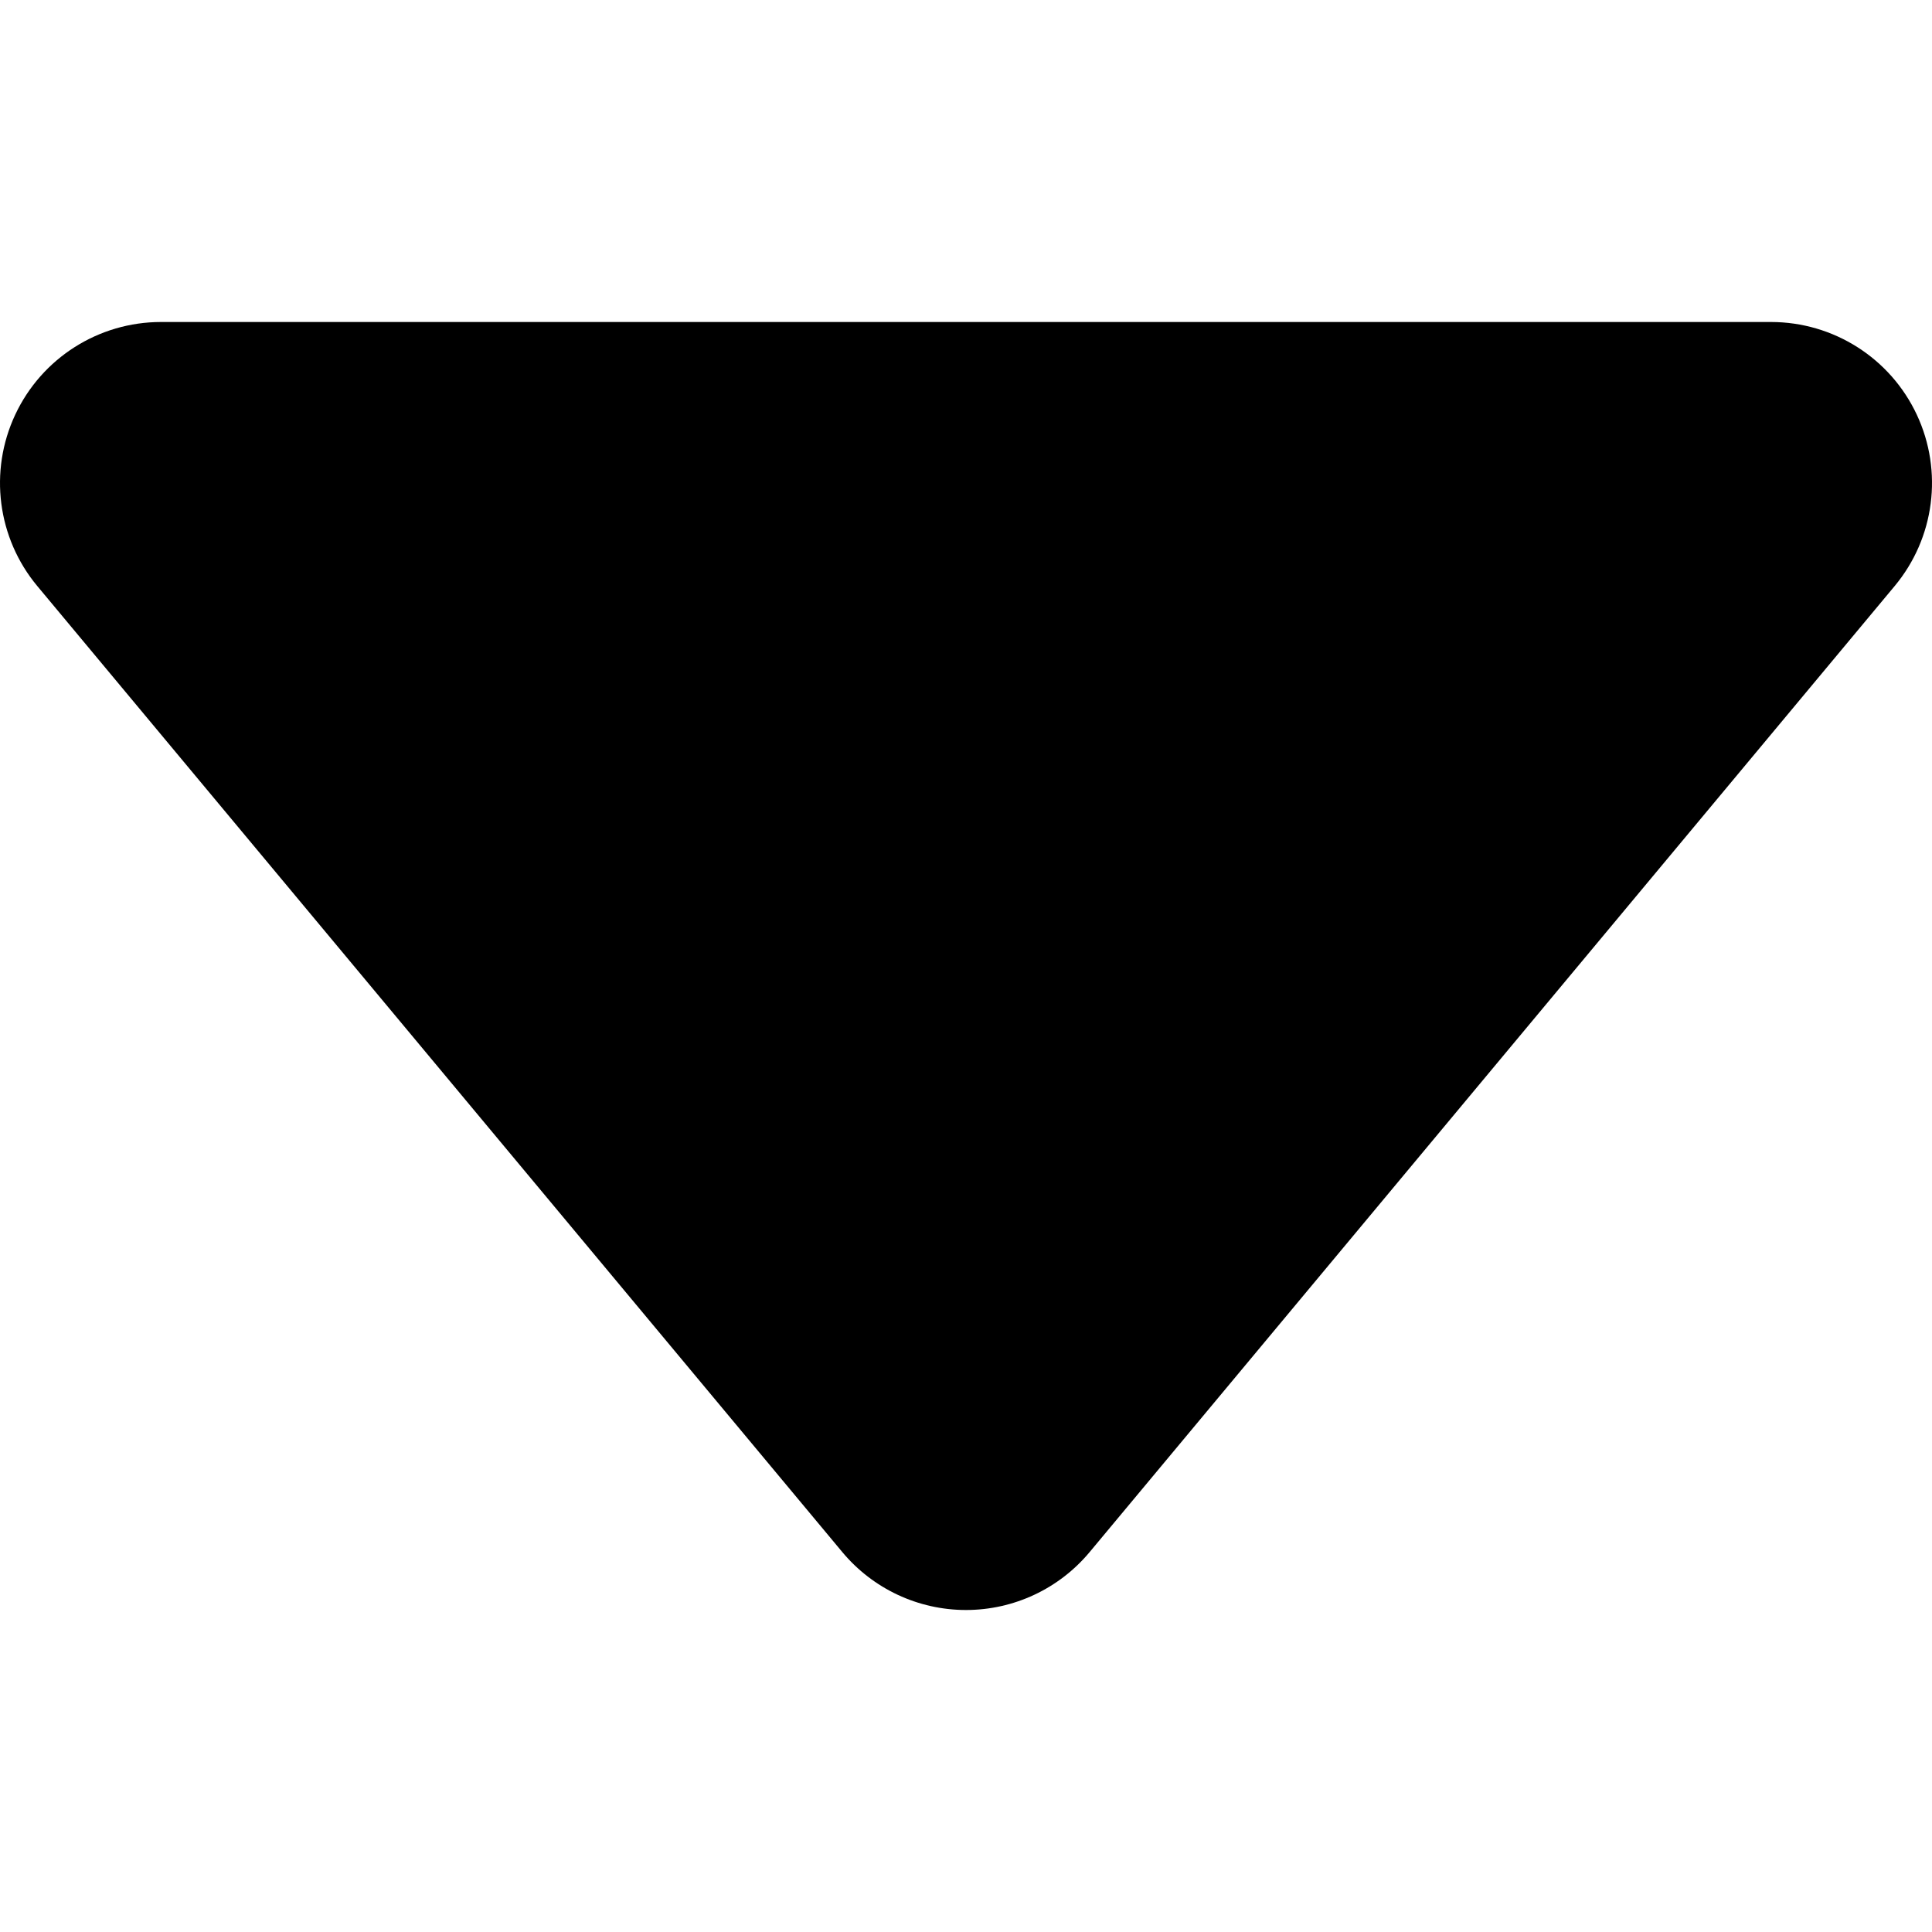 <?xml version="1.0" encoding="utf-8"?>
<!-- Generator: Adobe Illustrator 17.0.0, SVG Export Plug-In . SVG Version: 6.00 Build 0)  -->
<!DOCTYPE svg PUBLIC "-//W3C//DTD SVG 1.1//EN" "http://www.w3.org/Graphics/SVG/1.1/DTD/svg11.dtd">
<svg version="1.1" id="图层_2" xmlns="http://www.w3.org/2000/svg" xmlns:xlink="http://www.w3.org/1999/xlink" x="0px" y="0px"
	 width="1024px" height="1024px" viewBox="0 0 1024 1024" enable-background="new 0 0 1024 1024" xml:space="preserve">
<path d="M938.662,170.667H85.329c-33.104,0-63.23,19.145-77.271,49.146c-14.041,29.979-9.478,65.375,11.708,90.812l426.666,512
	c16.229,19.459,40.229,30.708,65.562,30.708c25.333,0,49.333-11.249,65.542-30.708l426.666-512
	c21.208-25.437,25.791-60.834,11.75-90.812C1001.912,189.814,971.787,170.667,938.662,170.667z"/>
</svg>
